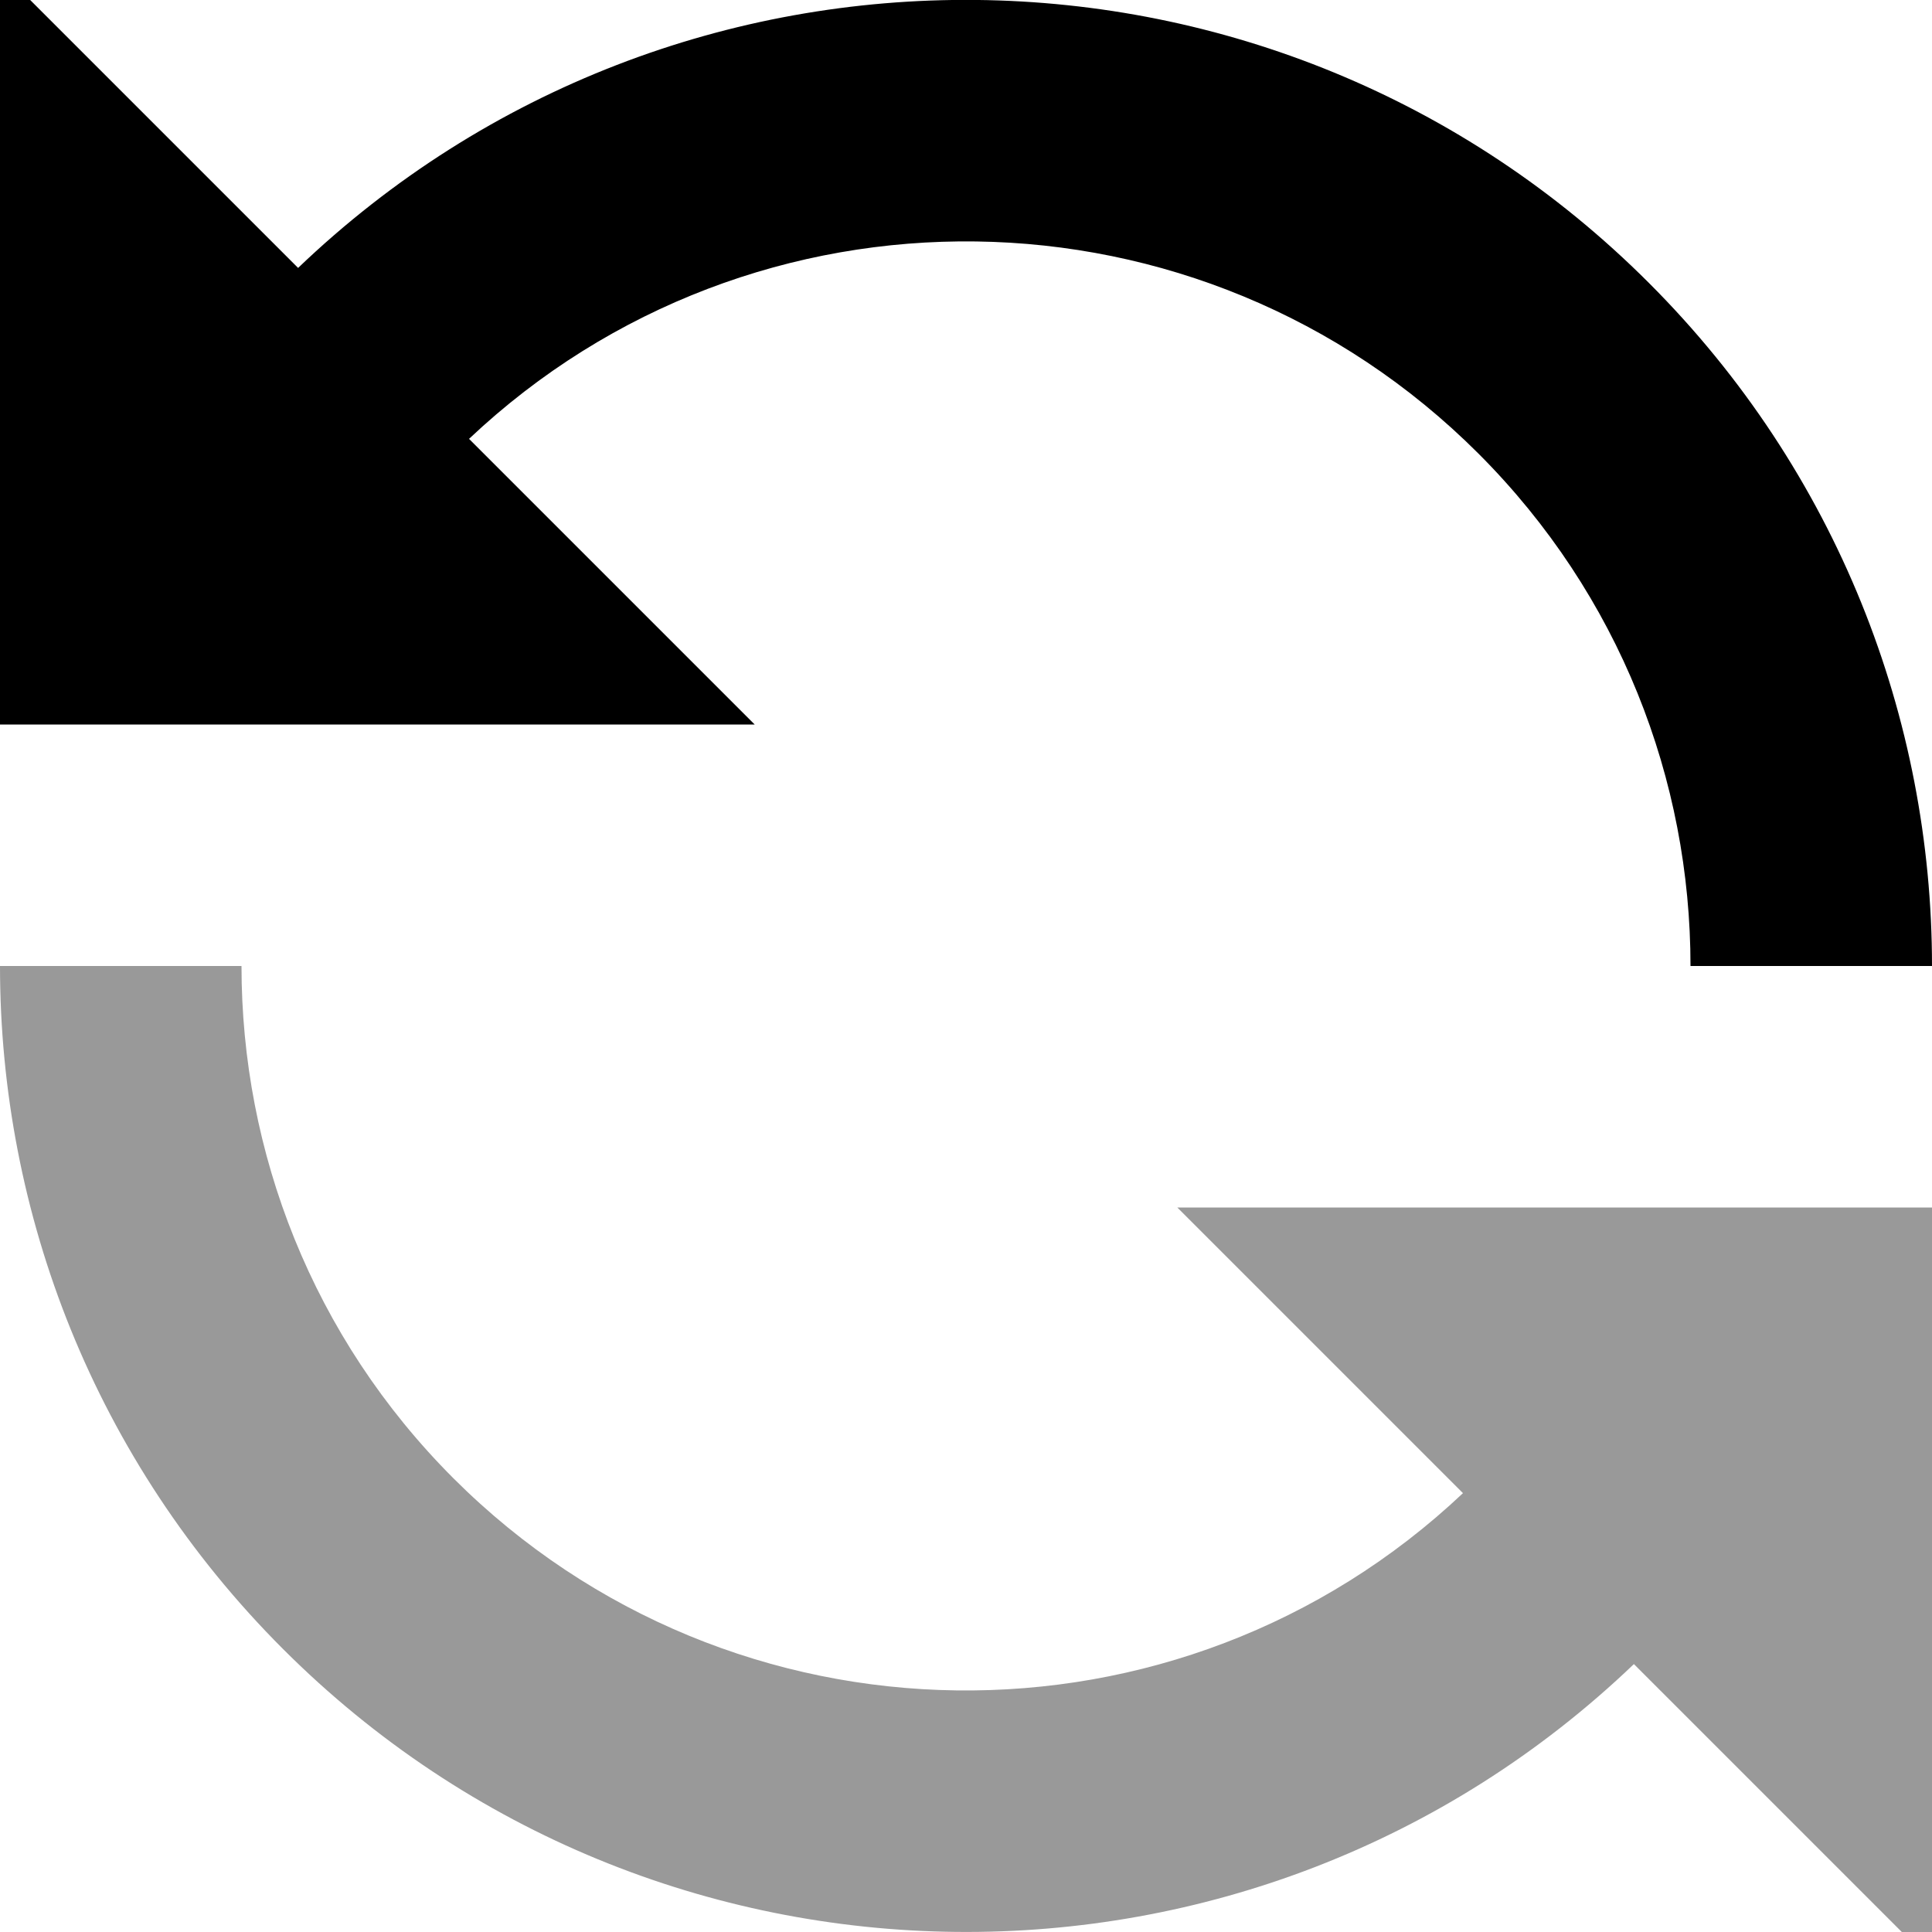 <svg fill="currentColor" xmlns="http://www.w3.org/2000/svg" viewBox="0 0 512 512"><!--! Font Awesome Pro 7.0.1 by @fontawesome - https://fontawesome.com License - https://fontawesome.com/license (Commercial License) Copyright 2025 Fonticons, Inc. --><path opacity=".4" fill="currentColor" d="M0 256c0 65.5 25 131 75 181 98.6 98.6 257.7 100 358 4l79 79 0-200-200 0 75.7 75.7c-75.2 71-193.8 69.7-267.5-3.9-37.5-37.5-56.2-86.6-56.2-135.8L0 256z"/><path fill="currentColor" d="M0 192L0-8 79 71c100.3-96 259.4-94.7 358 4 50 50 75 115.6 75 181l-64 0c0-49.2-18.7-98.3-56.2-135.8-73.6-73.6-192.2-75-267.5-3.9L200 192 0 192z"/></svg>
